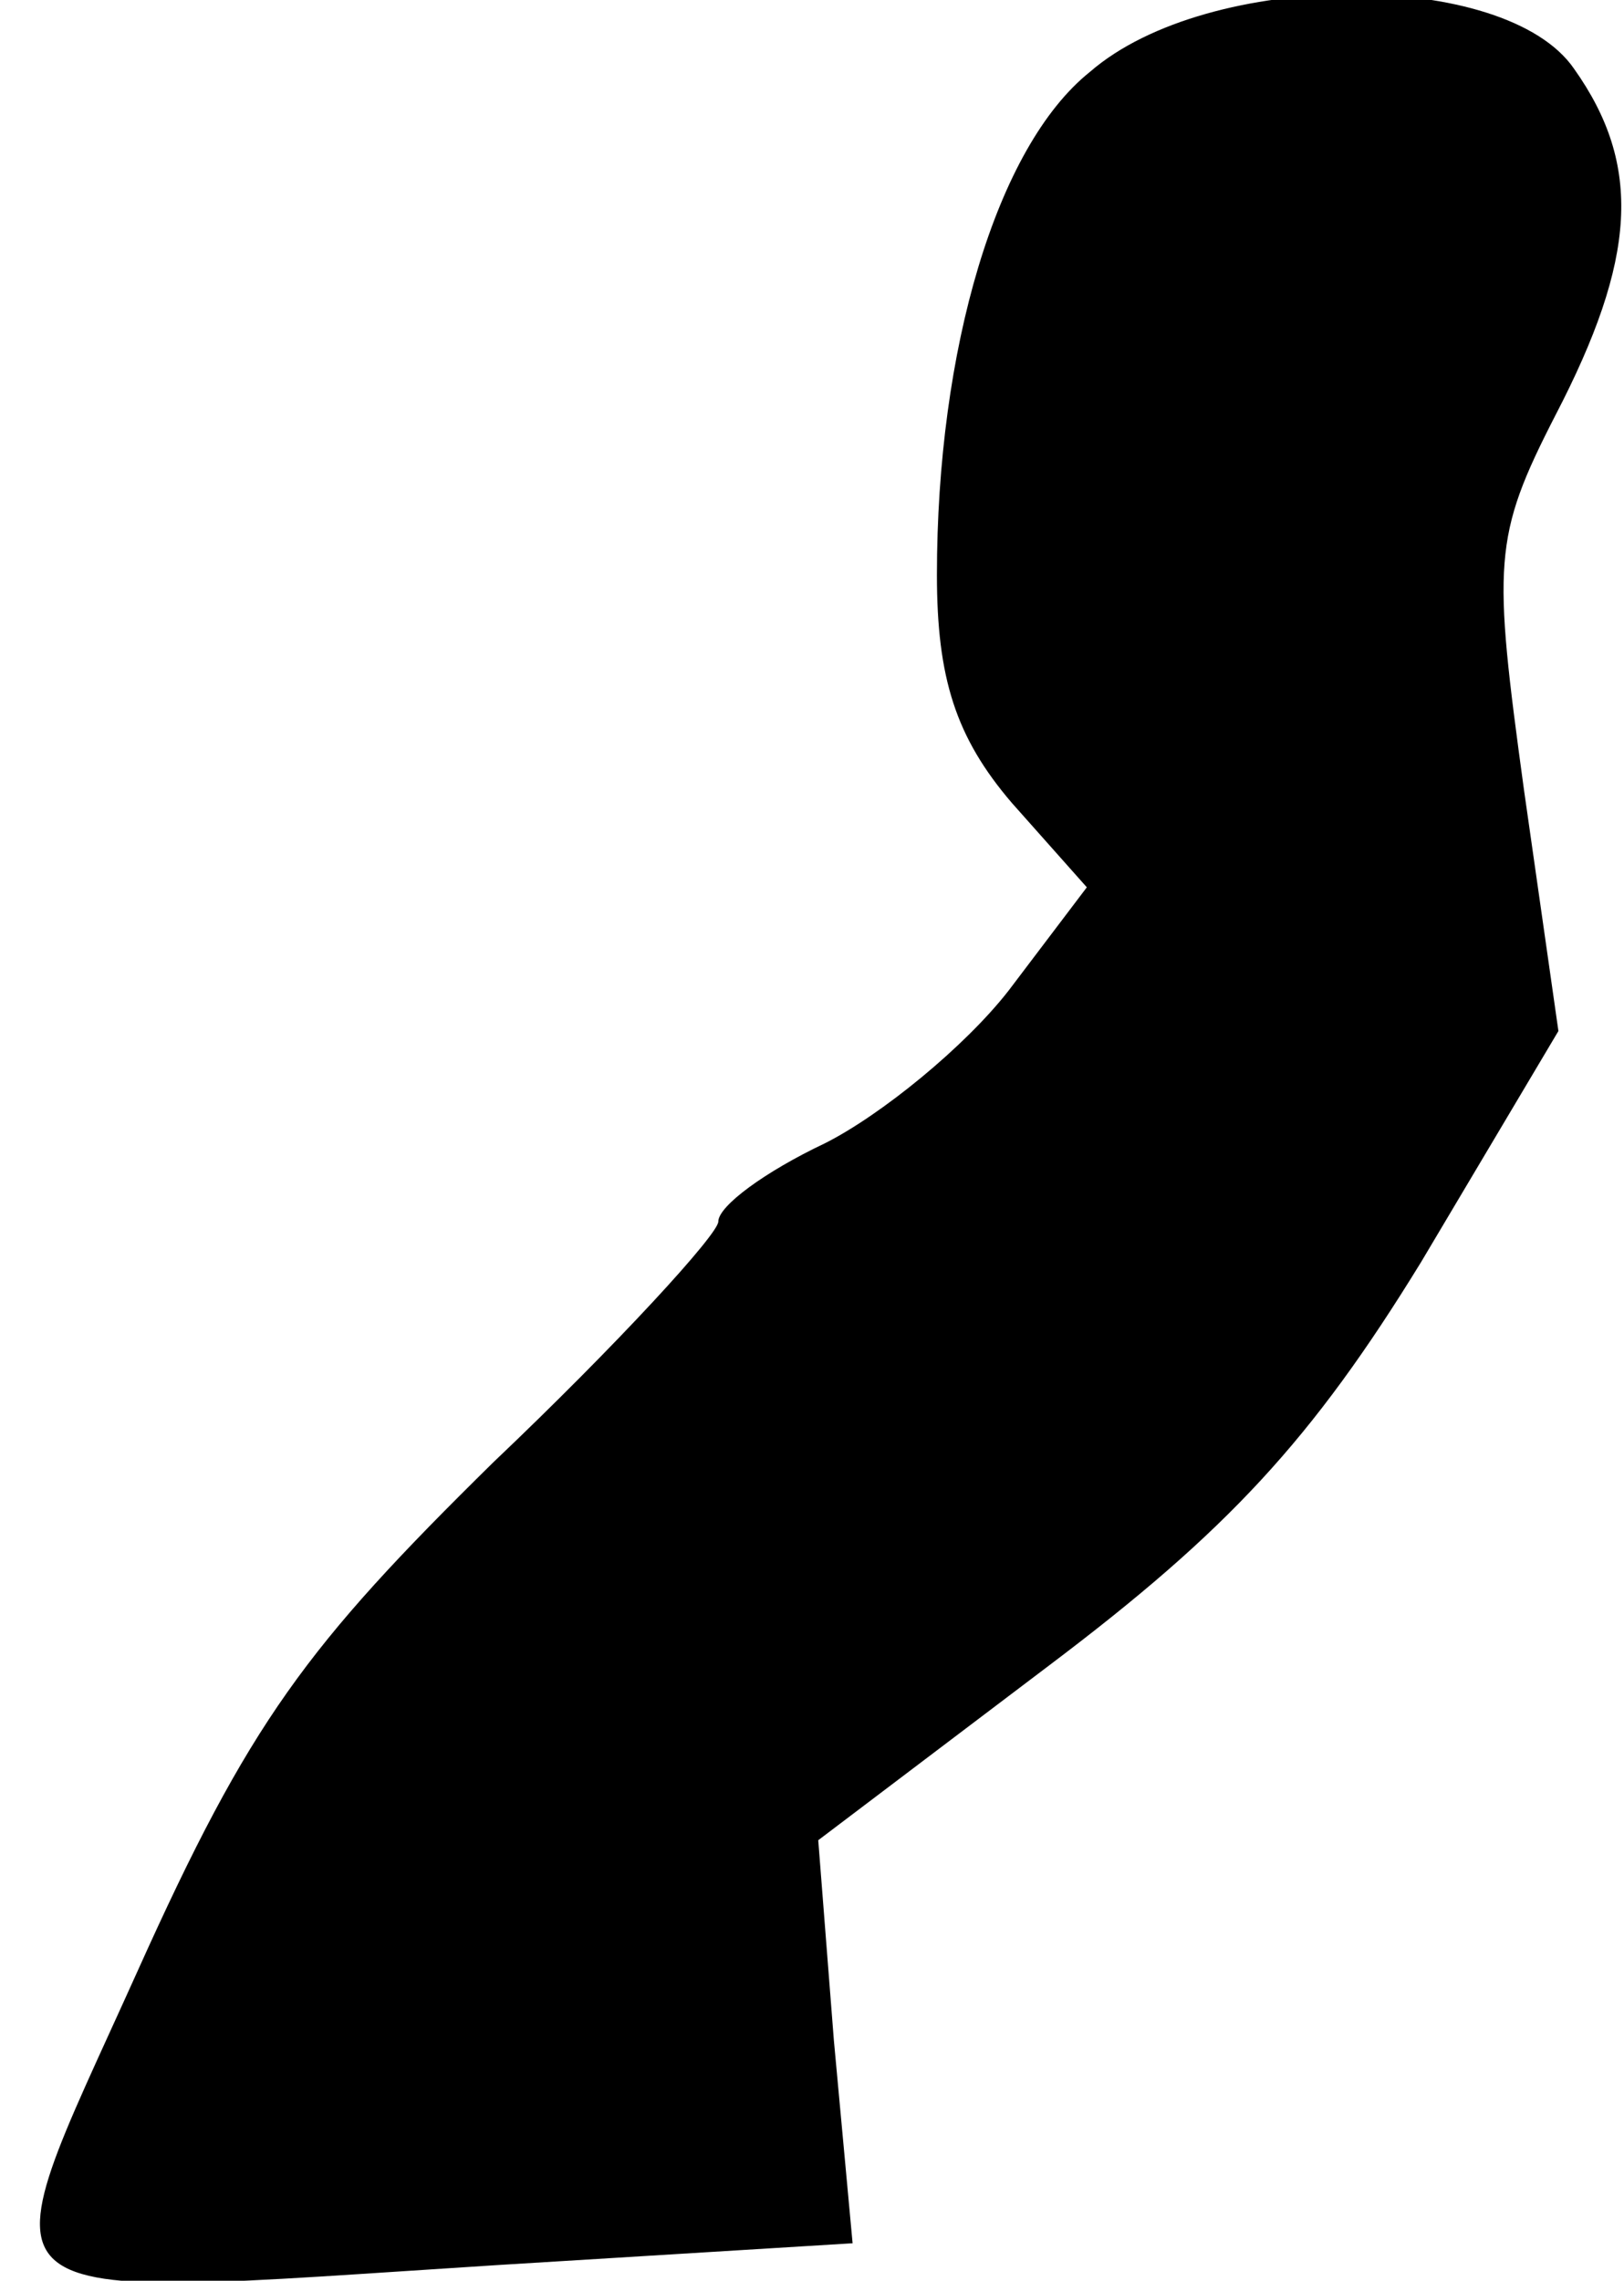 <?xml version="1.0" standalone="no"?>
<!DOCTYPE svg PUBLIC "-//W3C//DTD SVG 20010904//EN"
 "http://www.w3.org/TR/2001/REC-SVG-20010904/DTD/svg10.dtd">
<svg version="1.0" xmlns="http://www.w3.org/2000/svg"
 width="52pt" height="73pt" viewBox="0 0 52 73"
 preserveAspectRatio="xMidYMid meet">
<g transform="translate(0,73) scale(0.1,-0.1)"
fill="#000000" stroke="none">
<path fill="#000000" stroke="none" d="M349 707 c-30 -24 -49 -89 -49 -161 0
-33 6 -52 24 -73 l24 -27 -25 -33 c-14 -18 -41 -40 -59 -49 -19 -9 -34 -20
-34 -25 0 -4 -32 -39 -72 -77 -60 -59 -78 -83 -114 -163 -50 -111 -58 -105
115 -94 l114 7 -6 65 -5 64 74 56 c57 43 84 72 119 129 l44 74 -11 77 c-10 73
-10 81 10 120 26 50 28 80 6 111 -22 32 -117 32 -155 -1z"/>
</g>
</svg>
